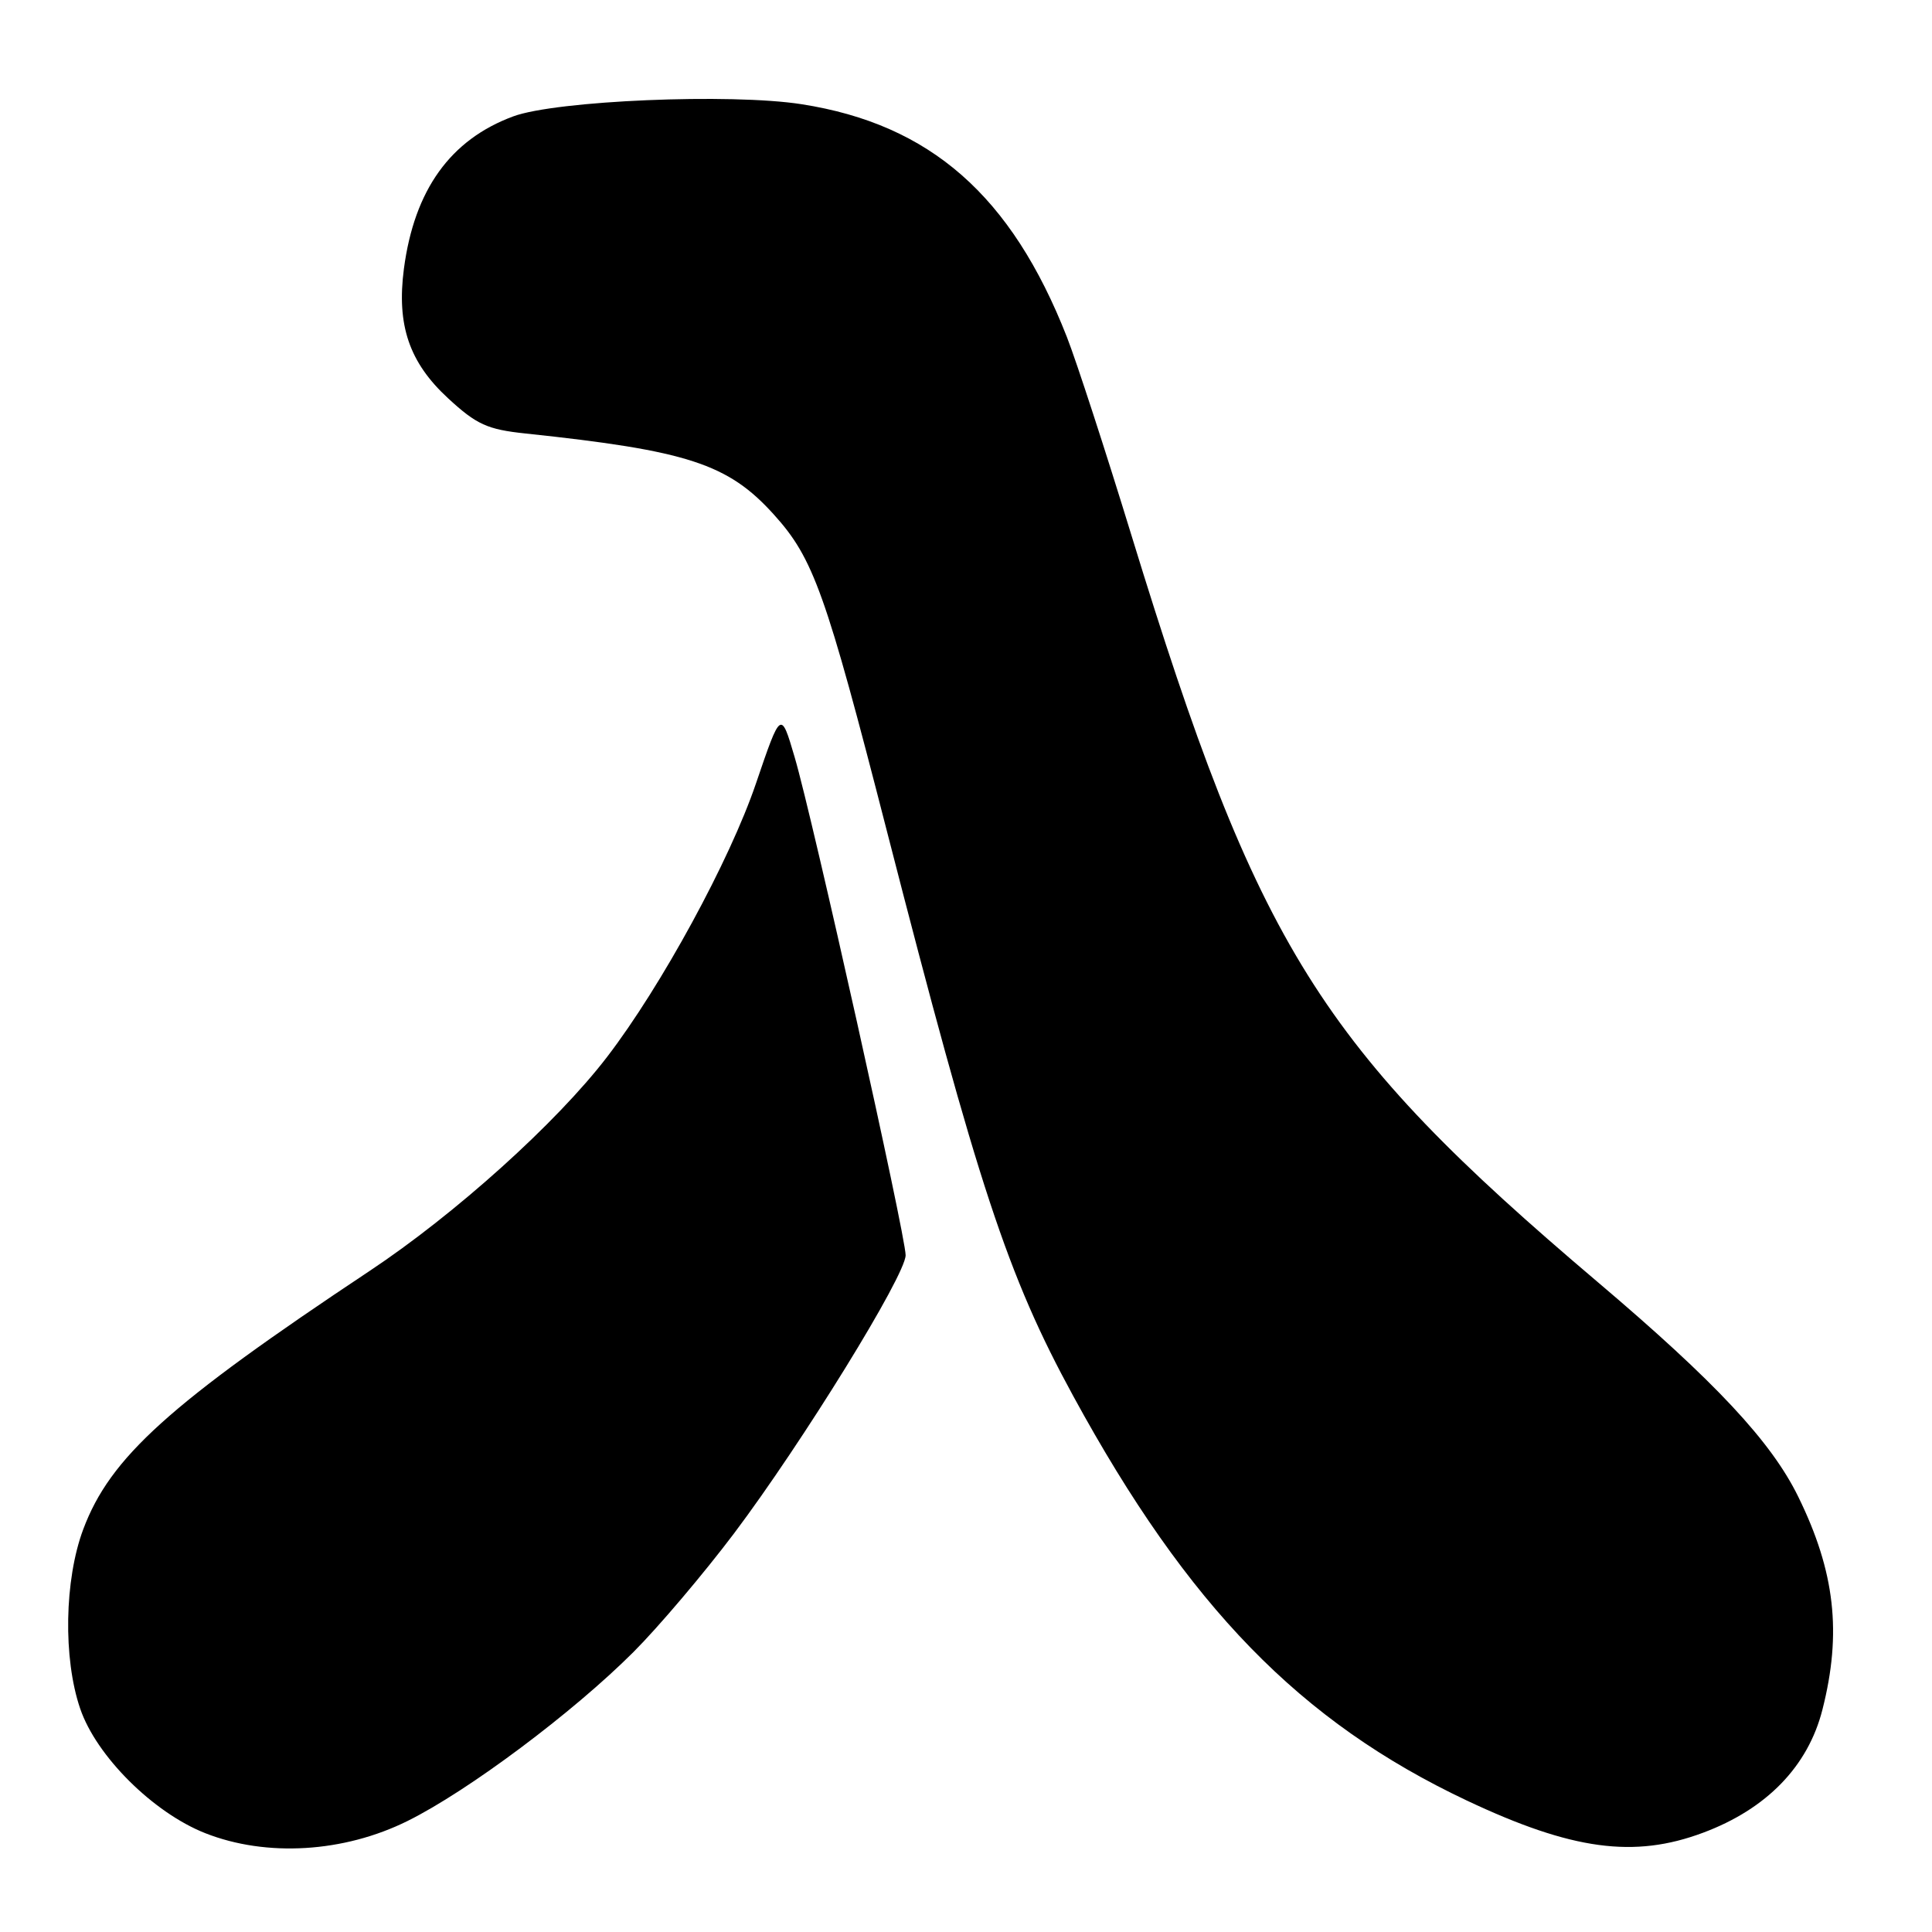 <?xml version="1.0" encoding="UTF-8" standalone="no"?>
<!DOCTYPE svg PUBLIC "-//W3C//DTD SVG 1.1//EN" "http://www.w3.org/Graphics/SVG/1.1/DTD/svg11.dtd" >
<svg xmlns="http://www.w3.org/2000/svg" xmlns:xlink="http://www.w3.org/1999/xlink" version="1.1" viewBox="0 0 256 256">
 <g >
 <path fill="currentColor"
d=" M 54.02 241.28 C 62.04 237.30 75.92 226.92 83.93 218.91 C 87.25 215.59 93.24 208.52 97.26 203.19 C 106.34 191.12 120.00 168.98 120.00 166.32 C 120.00 163.71 107.66 108.31 105.29 100.31 C 103.47 94.12 103.47 94.12 100.17 103.81 C 96.71 114.00 87.62 130.69 80.44 140.05 C 73.77 148.76 60.34 160.86 48.94 168.43 C 22.38 186.08 14.61 193.09 11.03 202.64 C 8.53 209.33 8.35 219.74 10.62 226.39 C 12.76 232.69 20.30 240.19 27.21 242.91 C 35.31 246.10 45.57 245.48 54.02 241.28 Z  M 225.68 242.84 C 234.09 239.70 239.58 234.04 241.48 226.54 C 244.07 216.37 243.15 208.27 238.29 198.35 C 234.71 191.02 227.30 183.10 211.67 169.85 C 174.84 138.63 166.69 125.58 149.95 71.02 C 146.50 59.76 142.64 47.90 141.37 44.66 C 134.02 25.91 123.26 16.47 106.22 13.81 C 96.82 12.34 73.69 13.32 68.01 15.42 C 59.68 18.50 54.90 25.16 53.52 35.61 C 52.54 43.09 54.22 48.03 59.39 52.79 C 63.15 56.26 64.59 56.91 69.63 57.44 C 91.11 59.71 96.47 61.45 102.54 68.18 C 107.79 73.99 109.39 78.46 117.53 110.17 C 129.61 157.18 133.52 169.06 142.22 185.00 C 157.42 212.88 172.29 228.15 194.36 238.58 C 208.28 245.15 216.53 246.27 225.68 242.84 Z "/>
</g>
</svg>